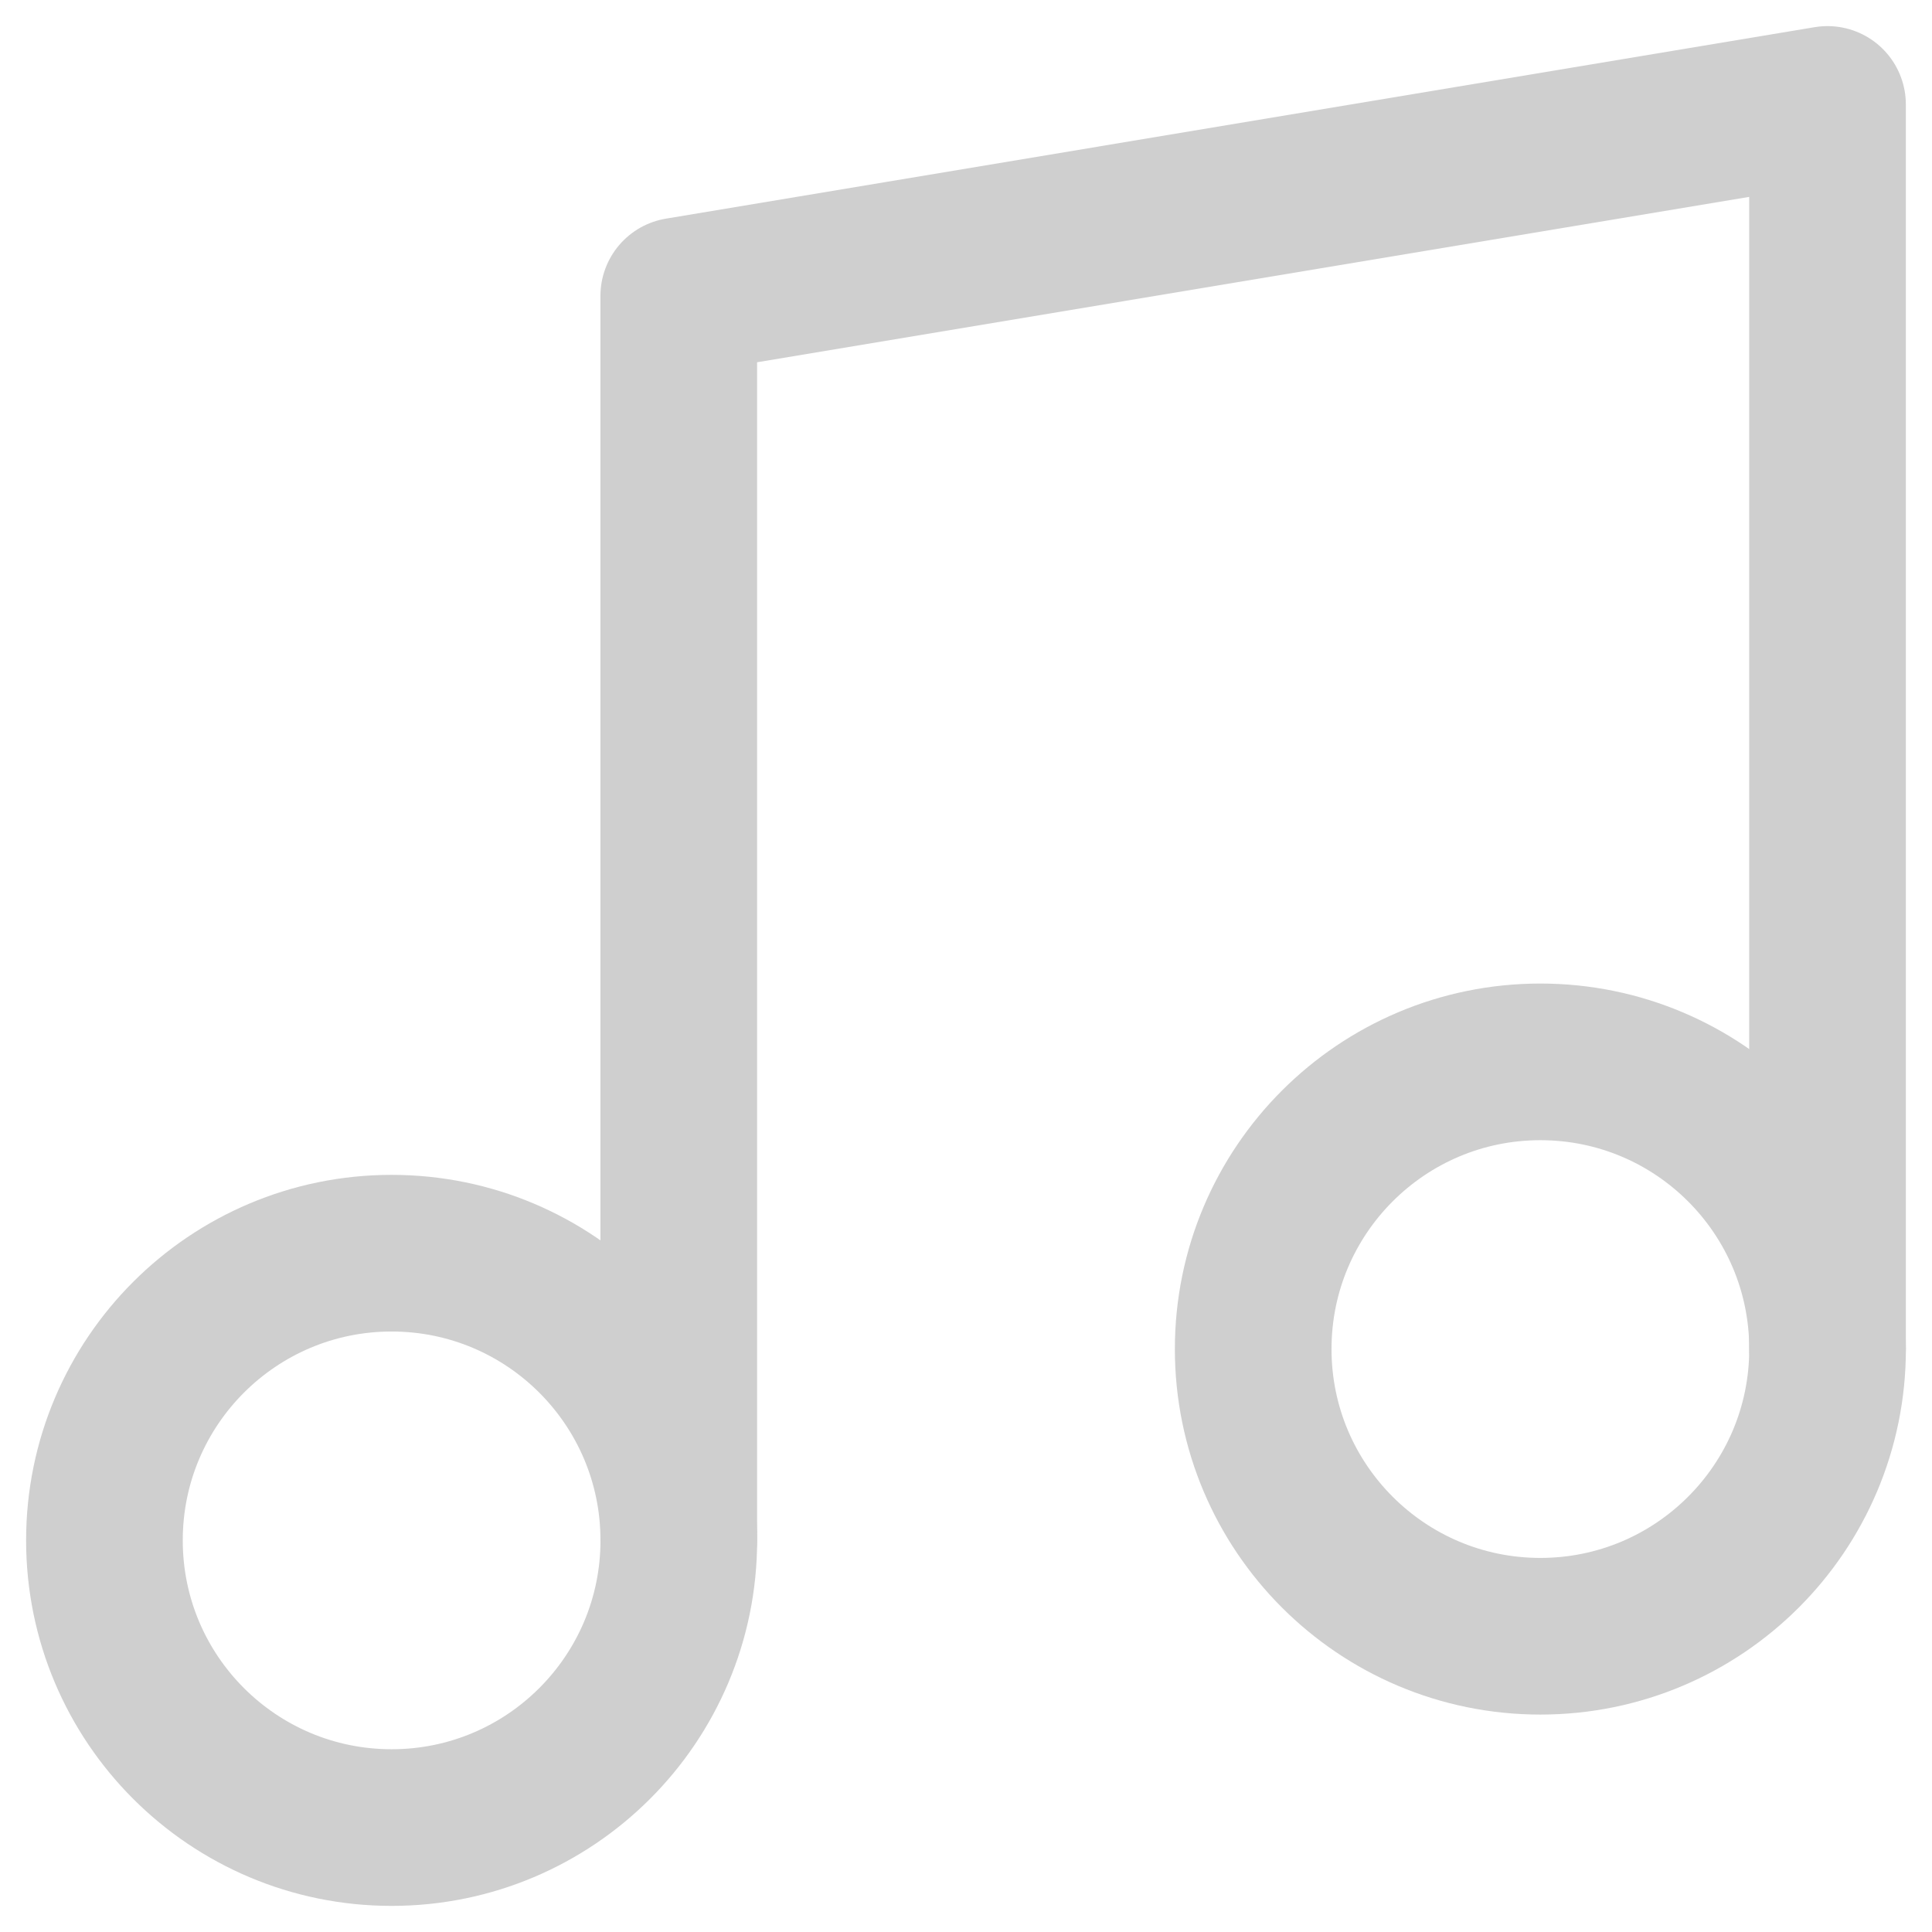 <svg width="37" height="37" viewBox="0 0 37 37" fill="none" xmlns="http://www.w3.org/2000/svg">
<path d="M12.999 29.501V5.667L34.999 2V25.834" stroke="#CFCFCF" stroke-opacity="0.998" stroke-width="3" stroke-linecap="round" stroke-linejoin="round"/>
<path d="M7.5 35C10.537 35 13 32.538 13 29.5C13 26.462 10.537 24 7.5 24C4.462 24 2 26.462 2 29.5C2 32.538 4.462 35 7.5 35Z" stroke="#CFCFCF" stroke-opacity="0.998" stroke-width="3" stroke-linecap="round" stroke-linejoin="round"/>
<path d="M29.5 31.336C32.537 31.336 35 28.874 35 25.836C35 22.799 32.537 20.336 29.5 20.336C26.462 20.336 24 22.799 24 25.836C24 28.874 26.462 31.336 29.5 31.336Z" stroke="#CFCFCF" stroke-opacity="0.998" stroke-width="3" stroke-linecap="round" stroke-linejoin="round"/>
</svg>
